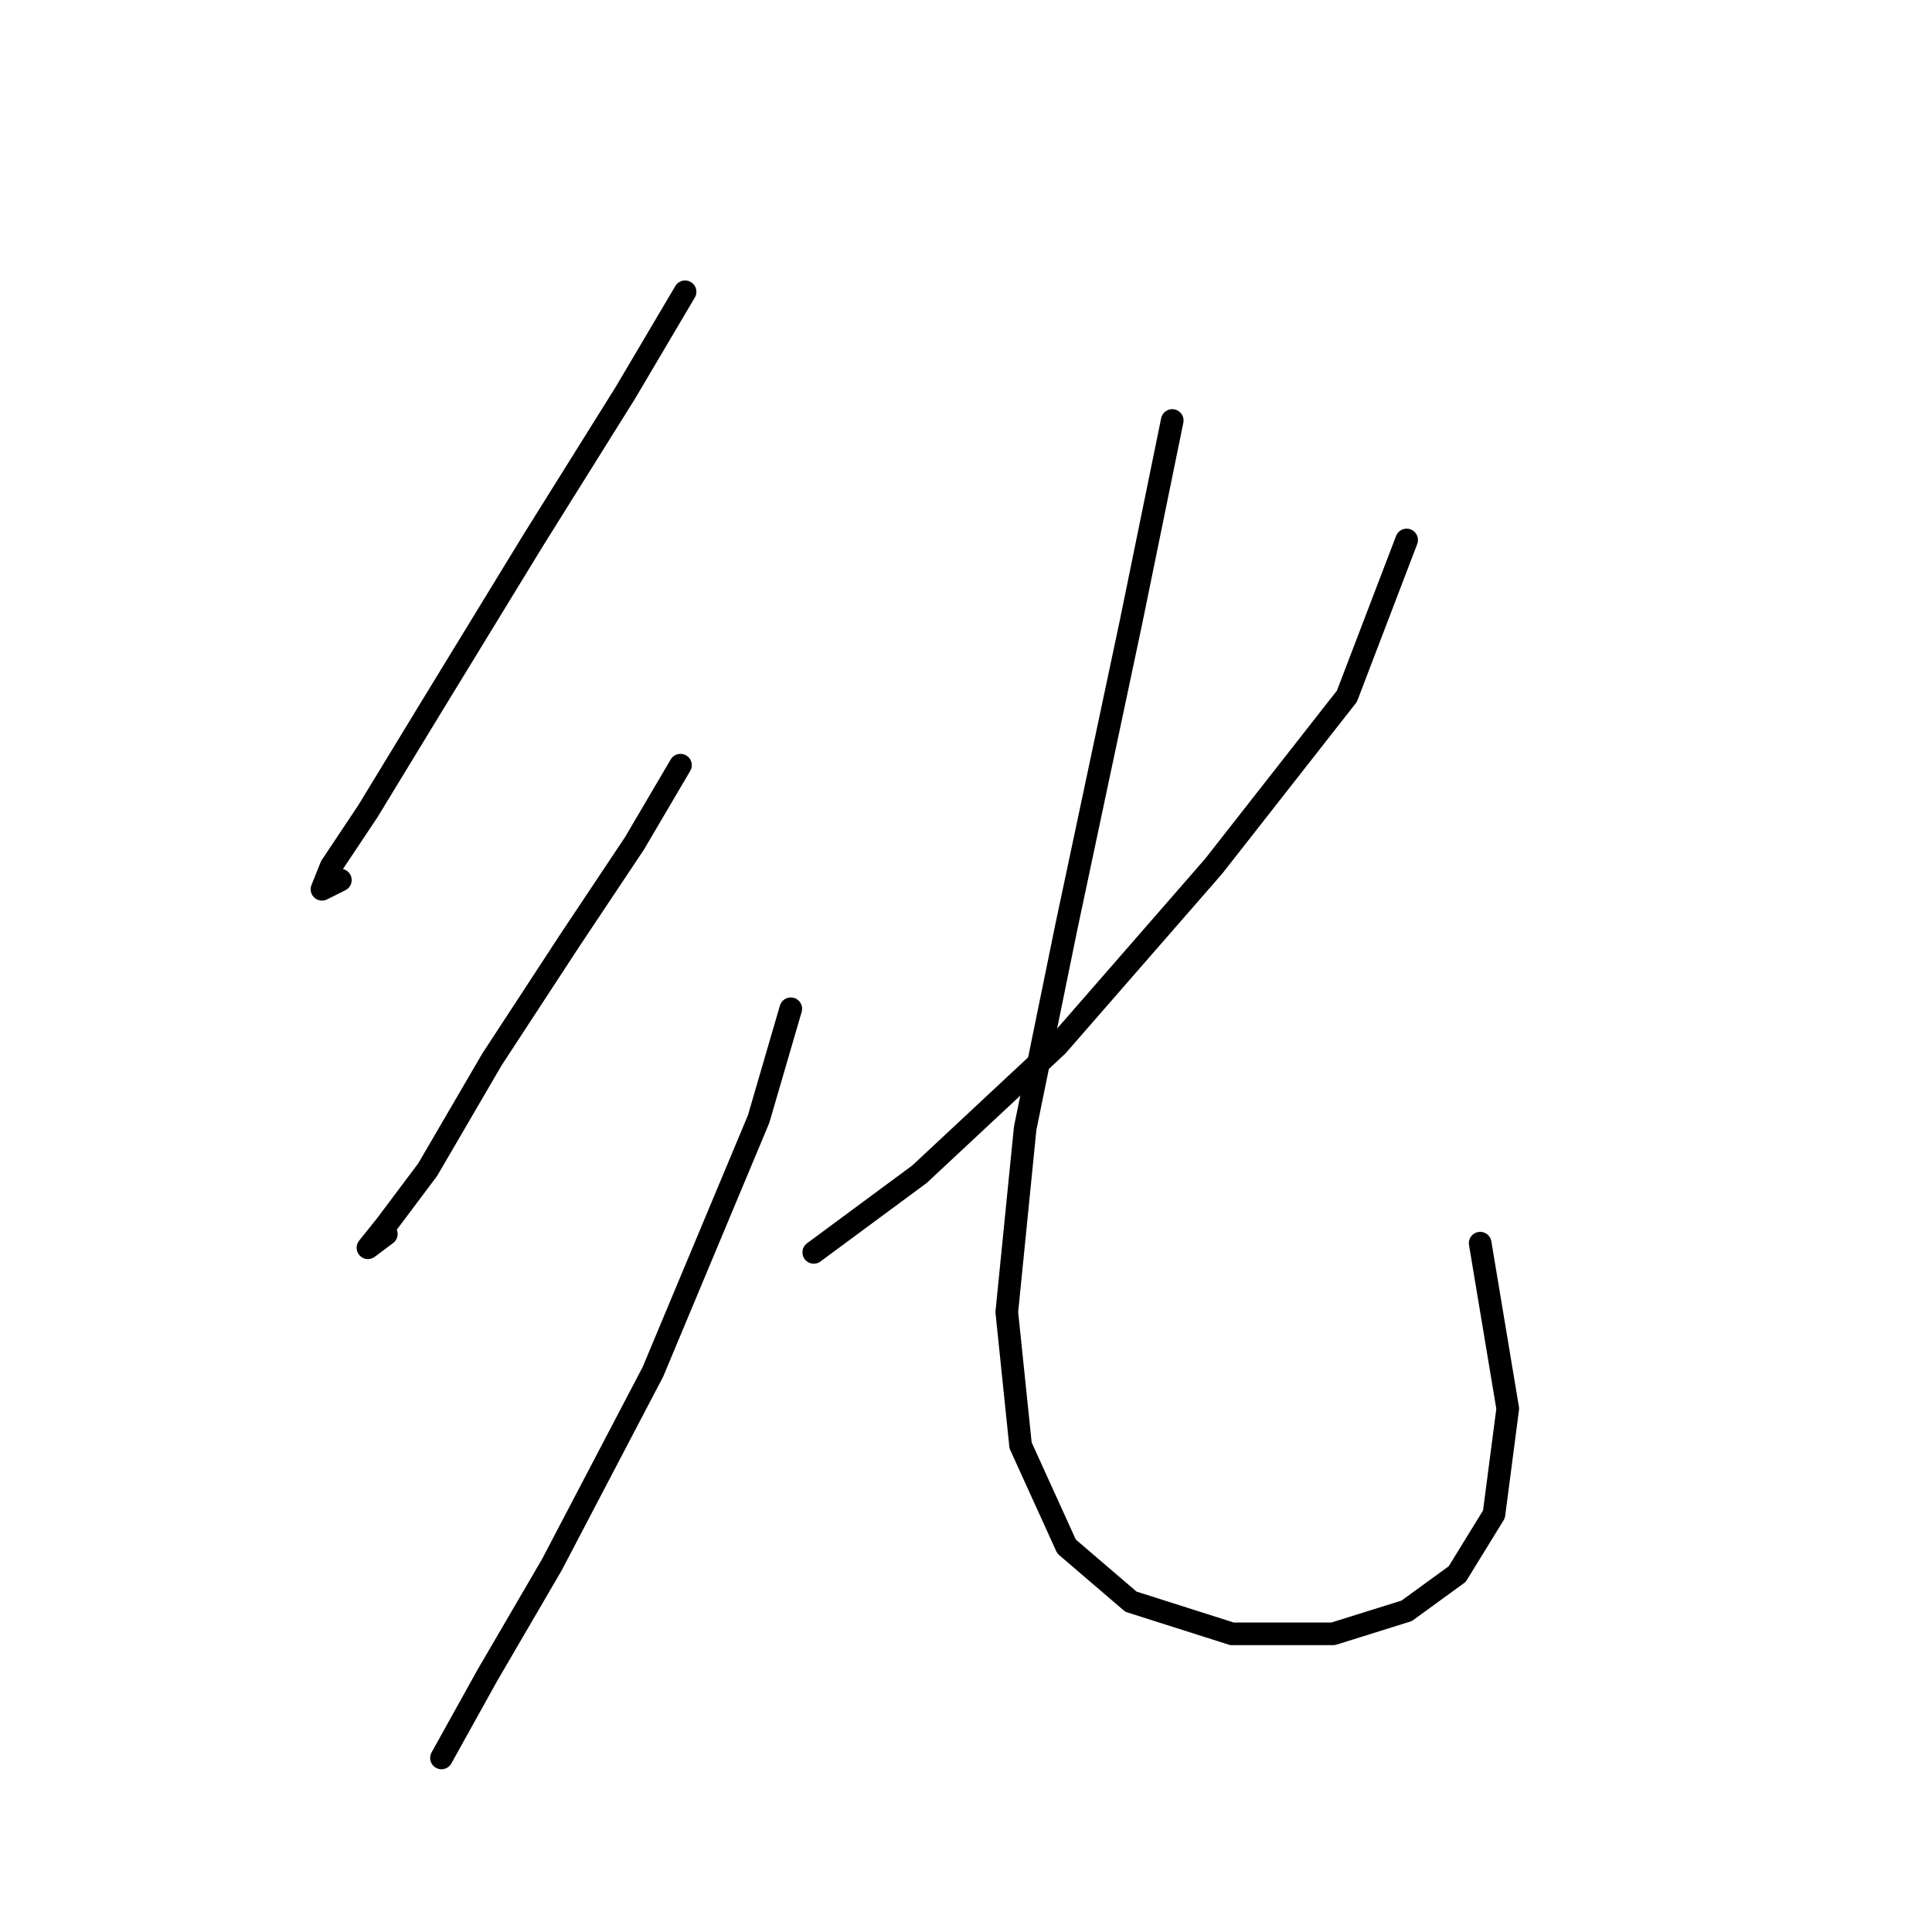 <?xml version="1.0" standalone="no"?>
    <svg width="256" height="256" xmlns="http://www.w3.org/2000/svg" version="1.1">
    <polyline stroke="black" stroke-width="3" stroke-linecap="round" fill="transparent" stroke-linejoin="round" points="90.775 38.664 82.858 52.062 70.678 71.55 57.28 93.474 48.754 107.481 43.882 114.789 42.664 117.834 45.1 116.616 45.1 116.616 " />
        <polyline stroke="black" stroke-width="3" stroke-linecap="round" fill="transparent" stroke-linejoin="round" points="90.166 101.391 84.076 111.744 75.55 124.533 65.197 140.367 56.671 154.983 51.19 162.291 48.754 165.336 51.19 163.509 51.19 163.509 " />
        <polyline stroke="black" stroke-width="3" stroke-linecap="round" fill="transparent" stroke-linejoin="round" points="104.782 133.668 100.519 148.284 86.512 181.779 73.114 207.356 64.588 221.972 58.498 232.934 58.498 232.934 " />
        <polyline stroke="black" stroke-width="3" stroke-linecap="round" fill="transparent" stroke-linejoin="round" points="186.388 71.55 178.471 92.256 160.81 114.789 140.104 138.54 121.834 155.592 107.827 165.945 107.827 165.945 " />
        <polyline stroke="black" stroke-width="3" stroke-linecap="round" fill="transparent" stroke-linejoin="round" points="155.329 55.716 149.848 82.512 141.322 122.706 135.841 149.502 133.405 173.862 135.232 191.522 141.322 204.92 149.848 212.228 163.246 216.491 176.644 216.491 186.388 213.446 193.086 208.574 197.958 200.657 199.785 186.65 196.131 164.727 196.131 164.727 " />
        </svg>